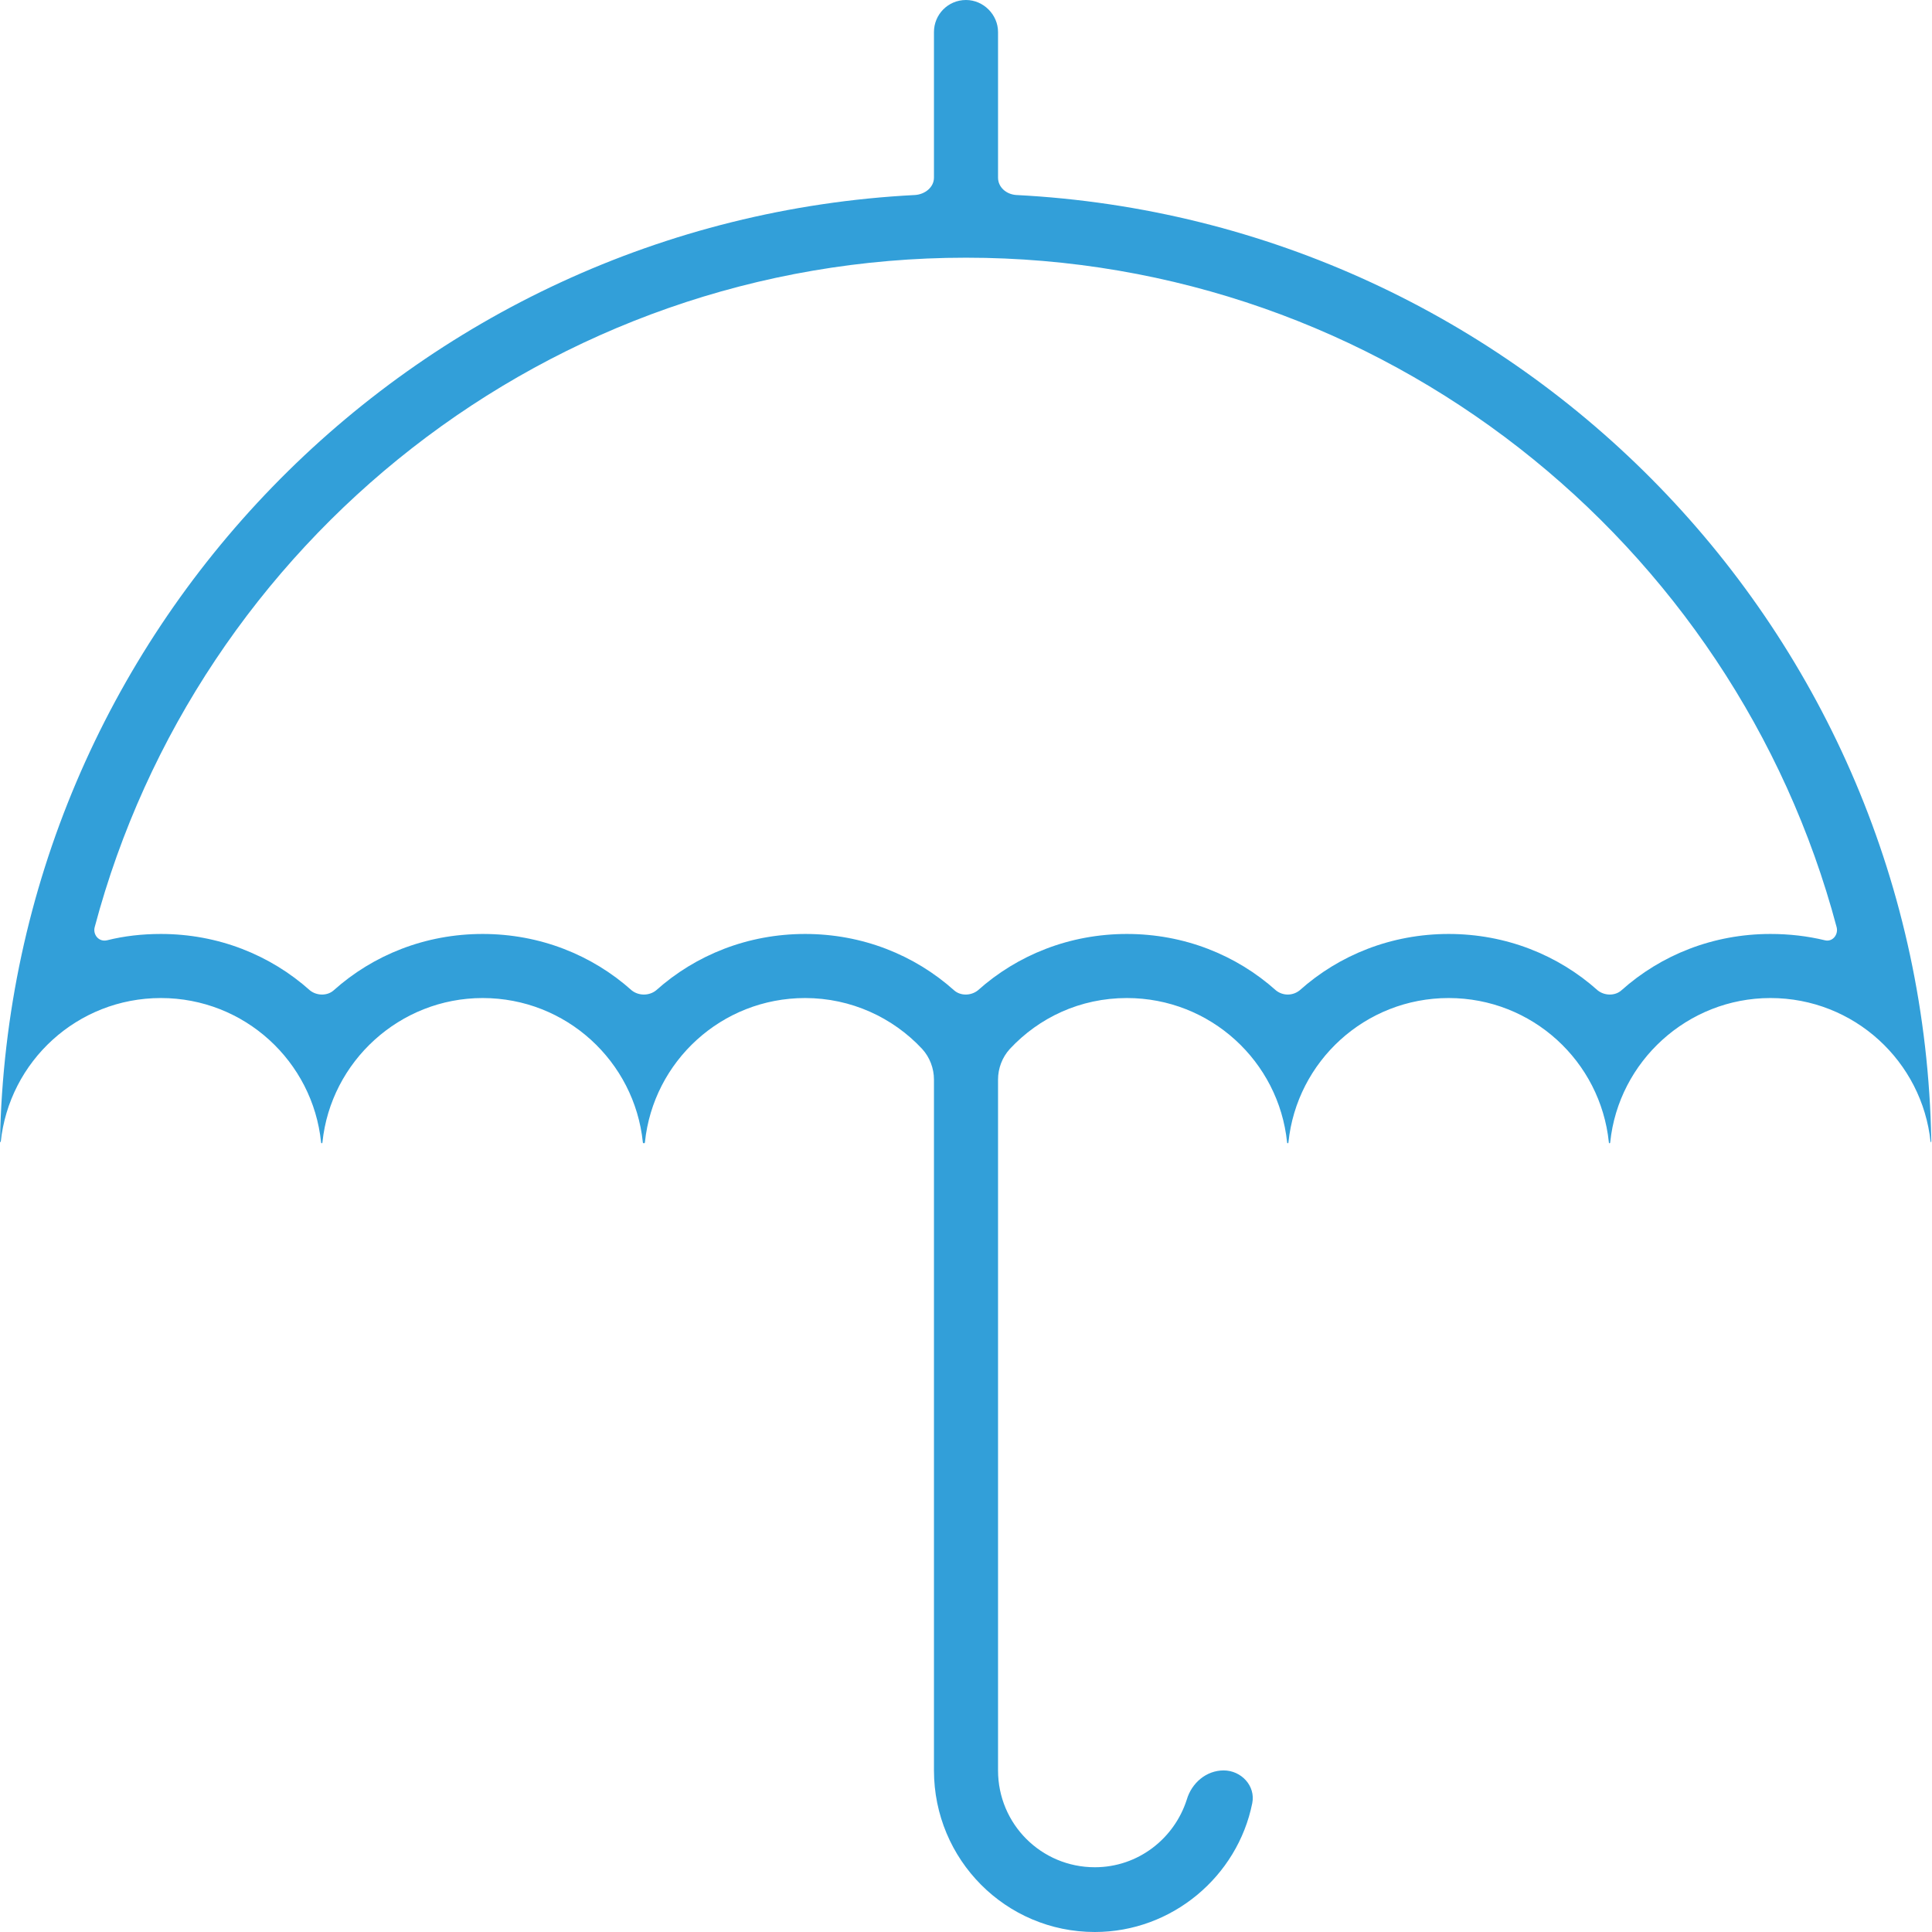 <svg width="60" height="60" viewBox="0 0 60 60" fill="none" xmlns="http://www.w3.org/2000/svg">
<g clip-path="url(#clip0_43_27)">
<path d="M54.982 29.005C53.208 29.005 51.586 29.654 50.353 30.757C50.159 30.93 49.834 30.93 49.618 30.757C48.385 29.654 46.763 29.005 44.989 29.005C43.216 29.005 41.593 29.654 40.361 30.757C40.144 30.93 39.841 30.93 39.625 30.757C38.392 29.654 36.77 29.005 34.996 29.005C33.223 29.005 31.601 29.654 30.368 30.757C30.151 30.93 29.827 30.93 29.632 30.757C28.399 29.654 26.777 29.005 25.004 29.005C23.23 29.005 21.608 29.654 20.375 30.757C20.159 30.93 19.834 30.93 19.618 30.757C18.385 29.654 16.763 29.005 14.989 29.005C13.216 29.005 11.593 29.654 10.361 30.757C10.166 30.93 9.841 30.93 9.625 30.757C8.392 29.654 6.77 29.005 4.996 29.005C4.412 29.005 3.85 29.07 3.331 29.2C3.071 29.265 2.877 29.027 2.942 28.789C6.121 16.828 17.044 8.003 30 8.003C42.934 8.003 53.857 16.828 57.037 28.789C57.102 29.027 56.907 29.265 56.669 29.2C56.128 29.07 55.566 29.005 54.982 29.005ZM31.557 6.056C31.255 6.035 30.995 5.818 30.995 5.516V0.995C30.995 0.454 30.541 0 30 0C29.438 0 29.005 0.454 29.005 0.995V5.516C29.005 5.818 28.724 6.035 28.421 6.056C12.783 6.857 0.303 19.64 0 35.429C0 35.451 0.022 35.494 0.022 35.472C0.281 32.963 2.401 30.995 4.996 30.995C7.592 30.995 9.712 32.963 9.971 35.472C9.971 35.516 10.014 35.516 10.014 35.472C10.274 32.963 12.415 30.995 14.989 30.995C17.585 30.995 19.704 32.963 19.964 35.472C19.964 35.516 20.029 35.516 20.029 35.472C20.288 32.963 22.408 30.995 25.004 30.995C26.431 30.995 27.729 31.601 28.637 32.574C28.875 32.834 29.005 33.179 29.005 33.526V54.982C29.005 57.751 31.233 60 34.001 60C36.402 60 38.435 58.27 38.89 55.999C38.998 55.458 38.544 54.982 38.003 54.982C37.462 54.982 37.008 55.371 36.856 55.89C36.467 57.102 35.343 57.989 34.001 57.989C32.336 57.989 30.995 56.647 30.995 54.982V33.526C30.995 33.179 31.125 32.834 31.363 32.574C32.271 31.601 33.547 30.995 34.996 30.995C37.592 30.995 39.712 32.963 39.971 35.472C39.971 35.516 40.014 35.516 40.014 35.472C40.274 32.963 42.394 30.995 44.989 30.995C47.585 30.995 49.704 32.963 49.964 35.472C49.964 35.516 50.007 35.516 50.007 35.472C50.267 32.963 52.408 30.995 54.982 30.995C57.578 30.995 59.697 32.963 59.957 35.472C59.957 35.494 59.978 35.451 59.978 35.429C59.697 19.64 47.217 6.857 31.557 6.056Z" fill="#329FD9"/>
</g>
<defs>
<clipPath id="clip0_43_27">
<rect width="60" height="60" fill="white"/>
</clipPath>
</defs>
</svg>
